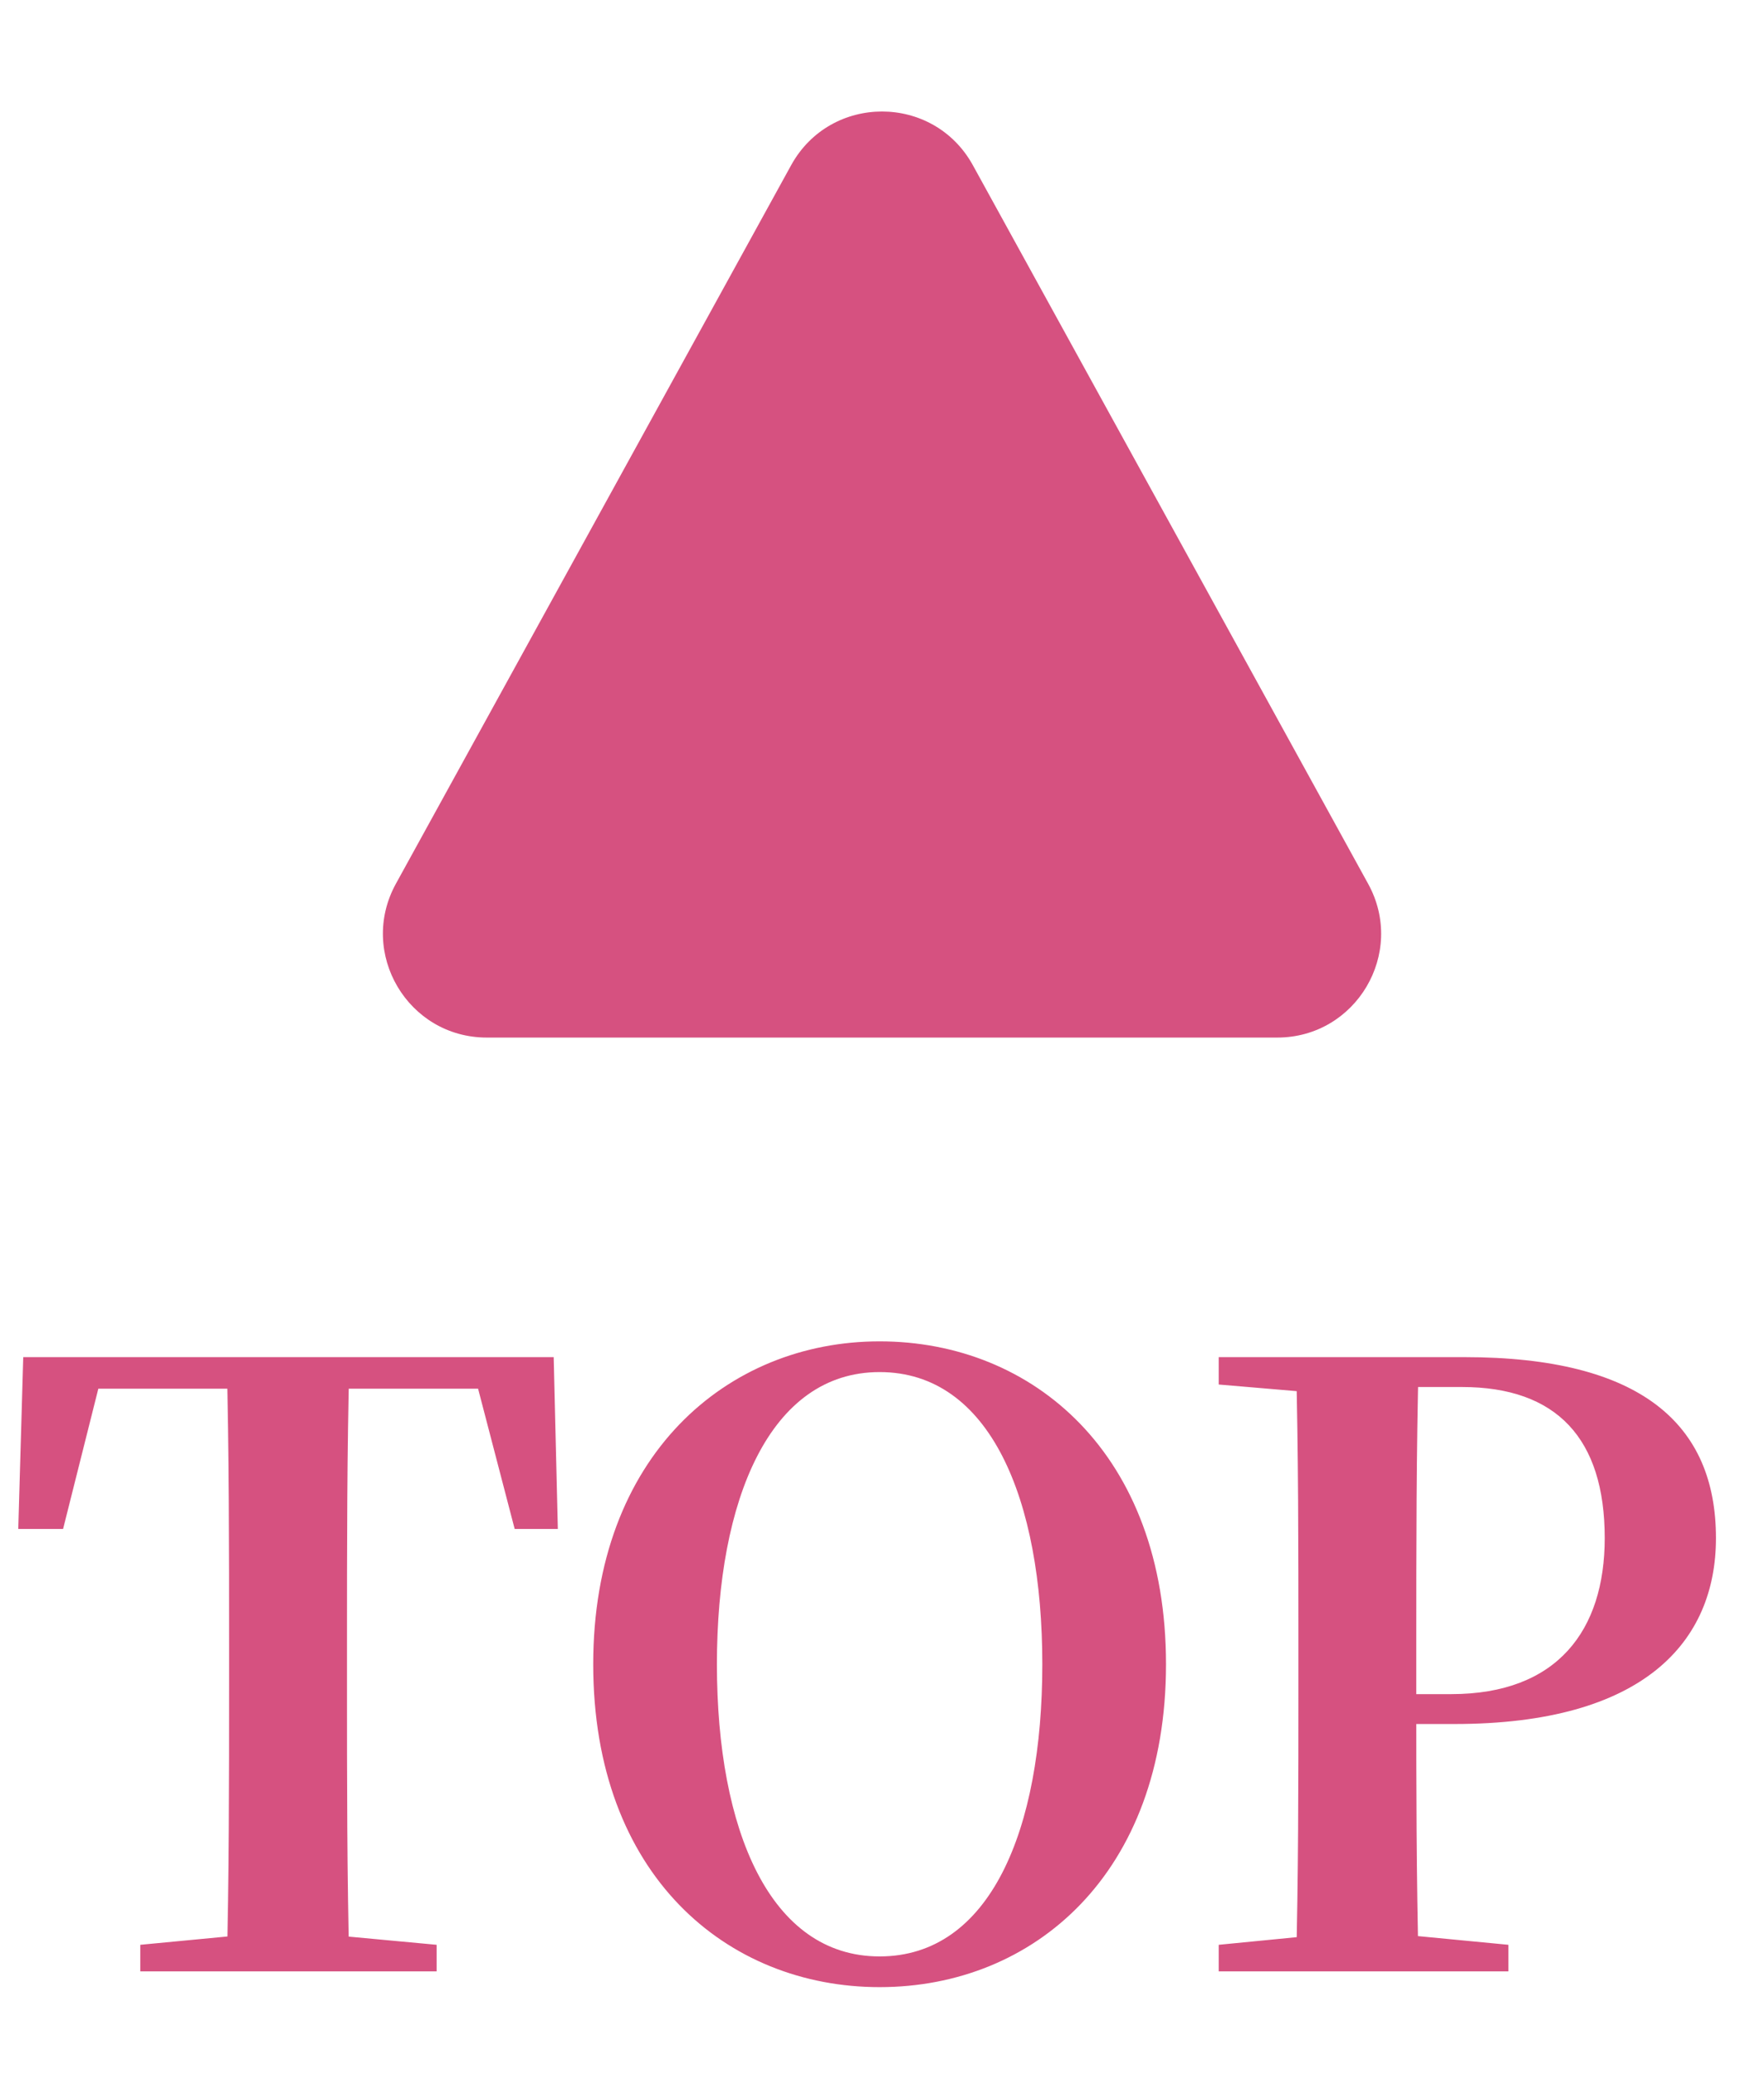 <svg width="17" height="20" viewBox="0 0 17 20" fill="none" xmlns="http://www.w3.org/2000/svg">
<path d="M7.624 1.593C8.004 0.902 8.996 0.902 9.376 1.593L13.185 8.518C13.552 9.185 13.069 10 12.309 10H4.691C3.931 10 3.449 9.185 3.815 8.518L7.624 1.593Z" fill="#D65180"/>
<path d="M1.352 19V18.744L2.608 18.624H2.92L4.208 18.744V19H1.352ZM2.184 19C2.208 18.104 2.208 17.168 2.208 16.232V15.856C2.208 14.92 2.208 14 2.184 13.08H3.368C3.344 13.984 3.344 14.92 3.344 15.856V16.232C3.344 17.152 3.344 18.08 3.368 19H2.184ZM0.176 14.736L0.224 13.08H5.336L5.376 14.736H4.96L4.528 13.08L5.064 13.384H0.48L1.024 13.08L0.608 14.736H0.176ZM8.477 19.152C7.005 19.152 5.717 18.072 5.717 16.04C5.717 14.032 7.005 12.928 8.477 12.928C9.957 12.928 11.237 14.016 11.237 16.04C11.237 18.056 9.965 19.152 8.477 19.152ZM8.477 18.856C9.541 18.856 10.045 17.64 10.045 16.04C10.045 14.448 9.541 13.224 8.477 13.224C7.421 13.224 6.909 14.448 6.909 16.04C6.909 17.64 7.421 18.856 8.477 18.856ZM11.745 19V18.744L12.969 18.624H13.289L14.537 18.744V19H11.745ZM12.489 19C12.513 18.104 12.513 17.168 12.513 16.232V15.856C12.513 14.92 12.513 14 12.489 13.08H13.673C13.649 13.984 13.649 14.92 13.649 15.856V16.416C13.649 17.176 13.649 18.08 13.673 19H12.489ZM13.081 16.616V16.328H13.985C15.009 16.328 15.465 15.712 15.465 14.824C15.465 13.864 15.001 13.368 14.089 13.368H13.081V13.08H14.113C15.817 13.08 16.537 13.728 16.537 14.824C16.537 15.824 15.841 16.616 14.017 16.616H13.081ZM11.745 13.344V13.08H13.081V13.448H12.969L11.745 13.344Z" fill="#D65180"/>
</svg>
